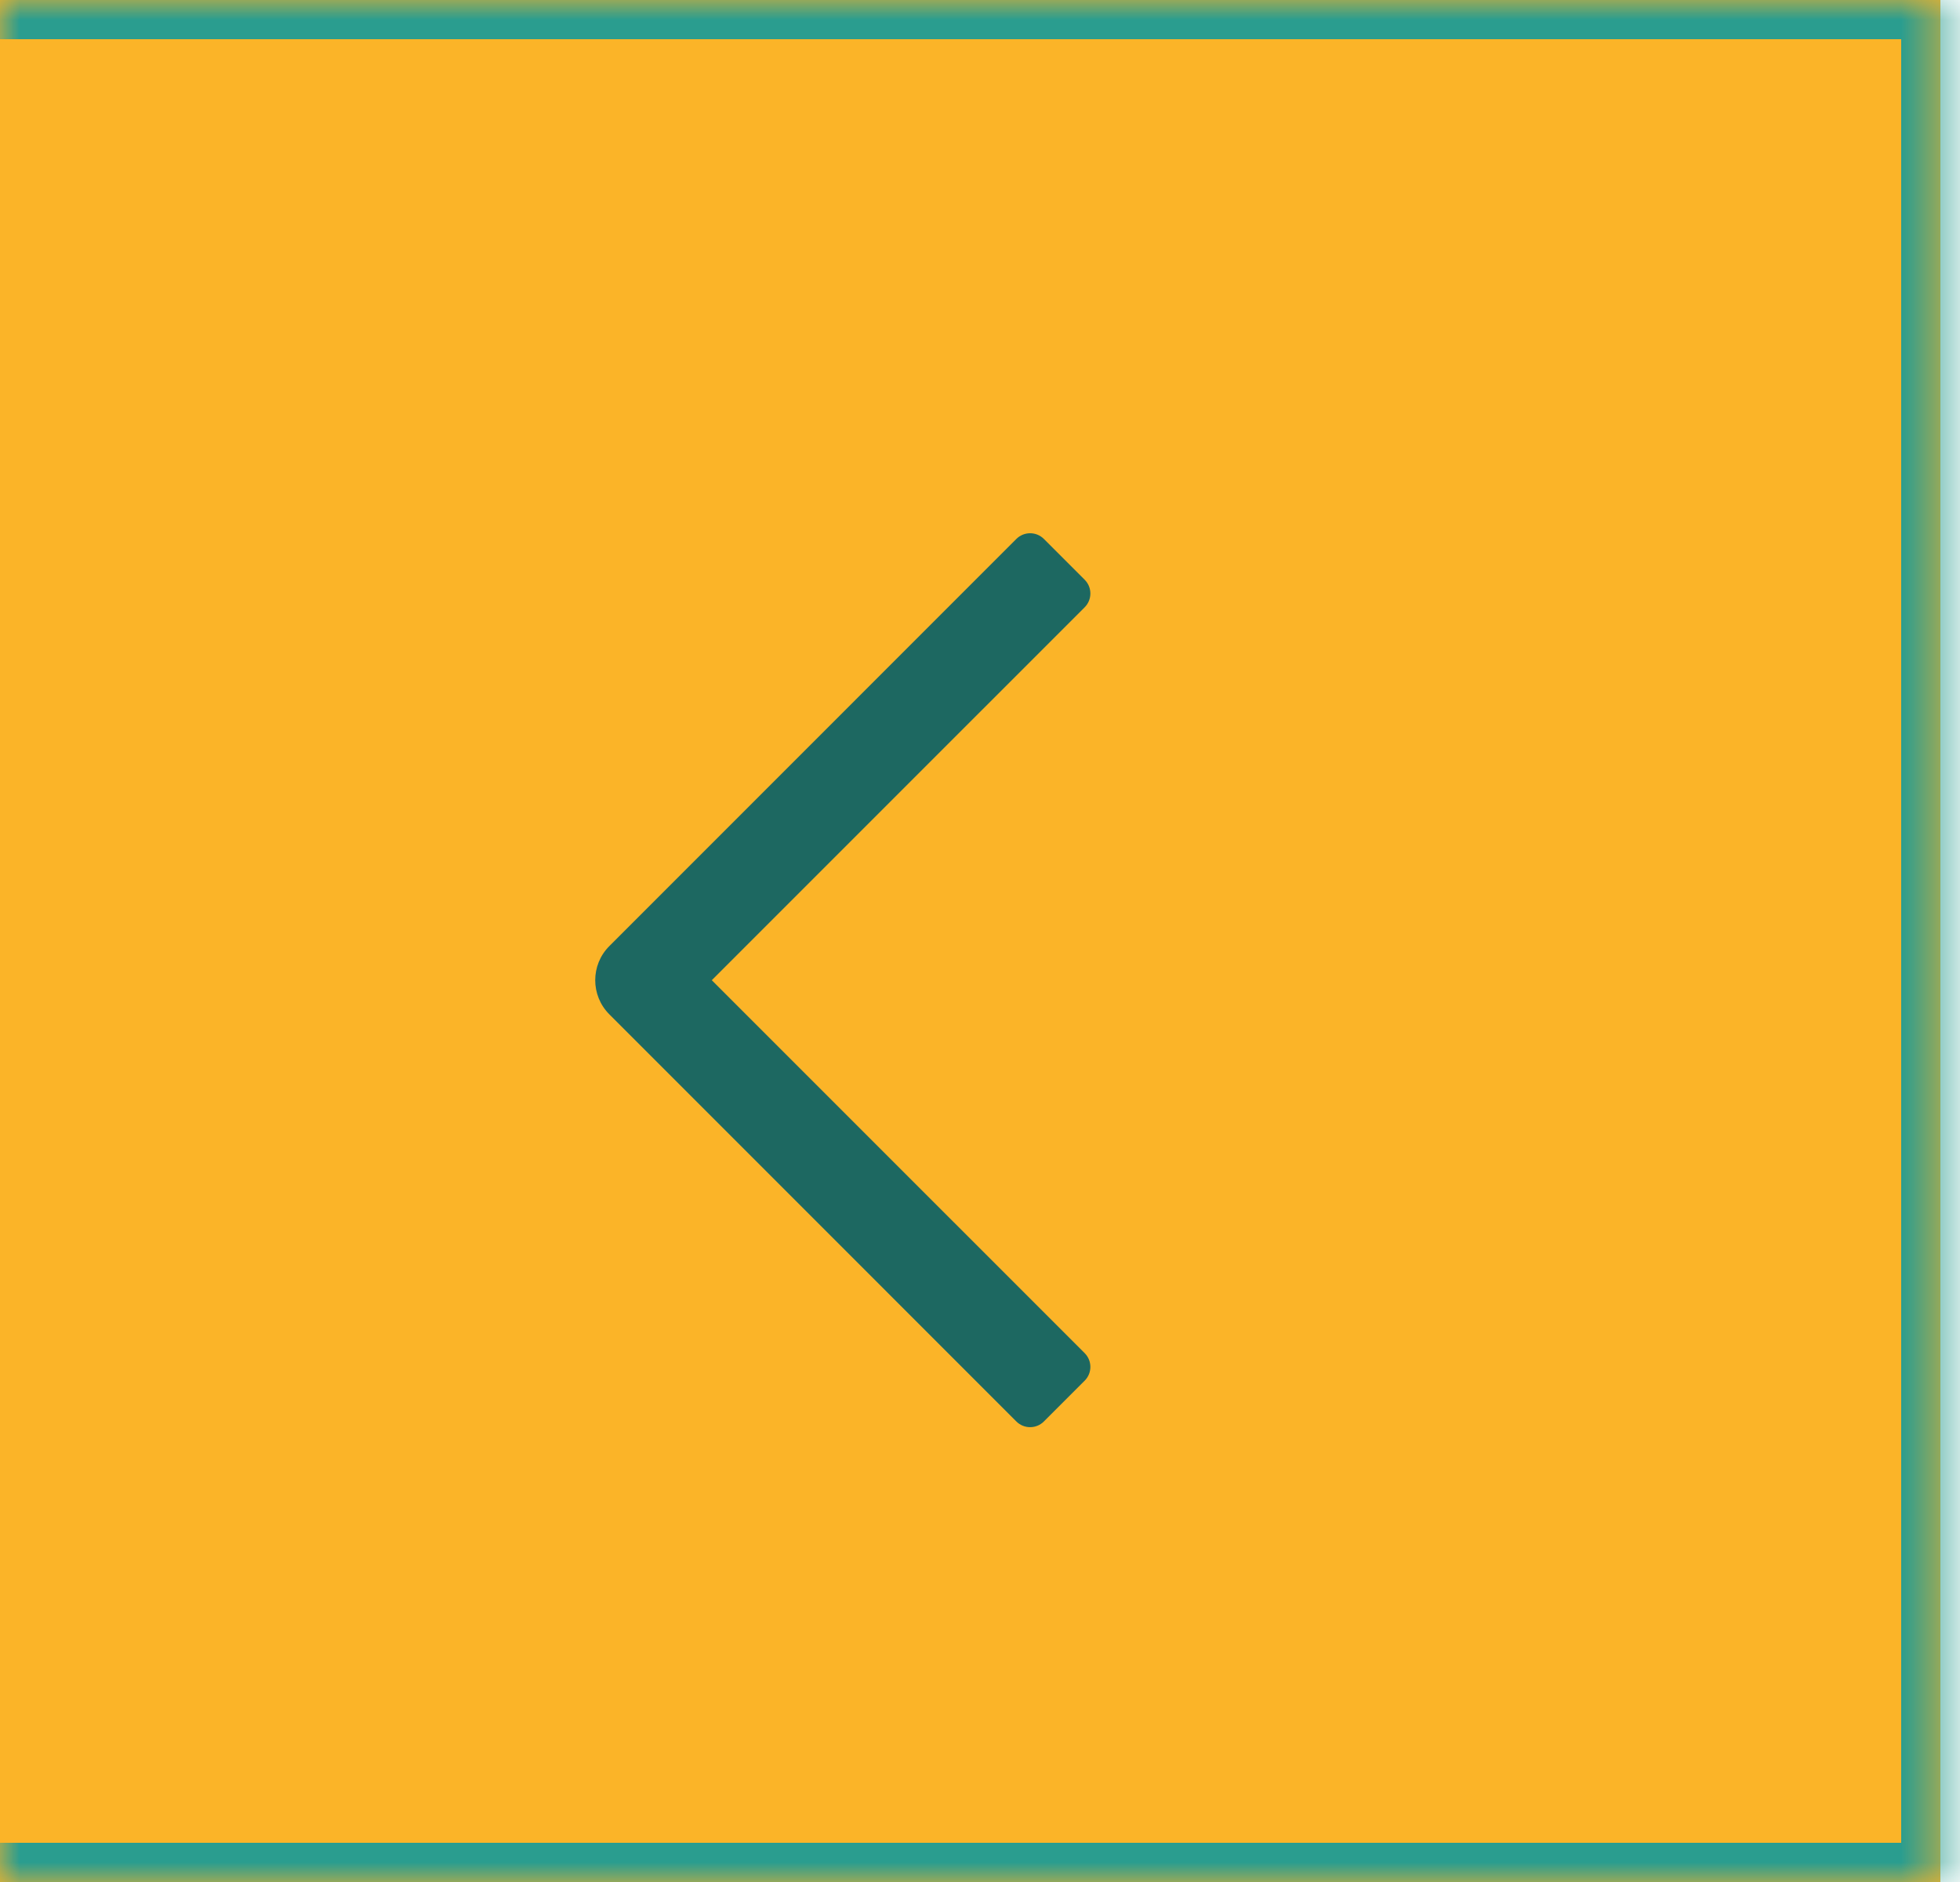 <svg width="50" height="48" viewBox="0 0 50 48" fill="none" xmlns="http://www.w3.org/2000/svg">
<mask id="path-1-inside-1_4783_219" fill="white">
<path d="M0 0H49.5V48H0V0Z"/>
</mask>
<path d="M0 0H49.5V48H0V0Z" fill="#FBB428"/>
<path d="M49.5 0H50.5V-1H49.5V0ZM49.5 48V49H50.5V48H49.5ZM0 1H49.5V-1H0V1ZM48.5 0V48H50.5V0H48.5ZM49.5 47H0V49H49.5V47Z" fill="#2A9D8F" mask="url(#path-1-inside-1_4783_219)"/>
<g filter="url(#filter0_d_4783_219)">
<path d="M27.671 33.512L18.158 24L27.671 14.488C27.864 14.294 27.864 13.98 27.671 13.787L26.629 12.745C26.436 12.552 26.122 12.552 25.928 12.745L15.545 23.129C15.064 23.61 15.064 24.39 15.545 24.871L25.928 35.255C26.122 35.448 26.436 35.448 26.629 35.255L27.671 34.213C27.864 34.02 27.864 33.706 27.671 33.512Z" fill="#1D6861"/>
</g>
<defs>
<filter id="filter0_d_4783_219" x="7.5" y="11" width="28" height="28" filterUnits="userSpaceOnUse" color-interpolation-filters="sRGB">
<feFlood flood-opacity="0" result="BackgroundImageFix"/>
<feColorMatrix in="SourceAlpha" type="matrix" values="0 0 0 0 0 0 0 0 0 0 0 0 0 0 0 0 0 0 127 0" result="hardAlpha"/>
<feOffset dy="1"/>
<feGaussianBlur stdDeviation="1"/>
<feComposite in2="hardAlpha" operator="out"/>
<feColorMatrix type="matrix" values="0 0 0 0 0 0 0 0 0 0 0 0 0 0 0 0 0 0 0.08 0"/>
<feBlend mode="normal" in2="BackgroundImageFix" result="effect1_dropShadow_4783_219"/>
<feBlend mode="normal" in="SourceGraphic" in2="effect1_dropShadow_4783_219" result="shape"/>
</filter>
</defs>
</svg>
